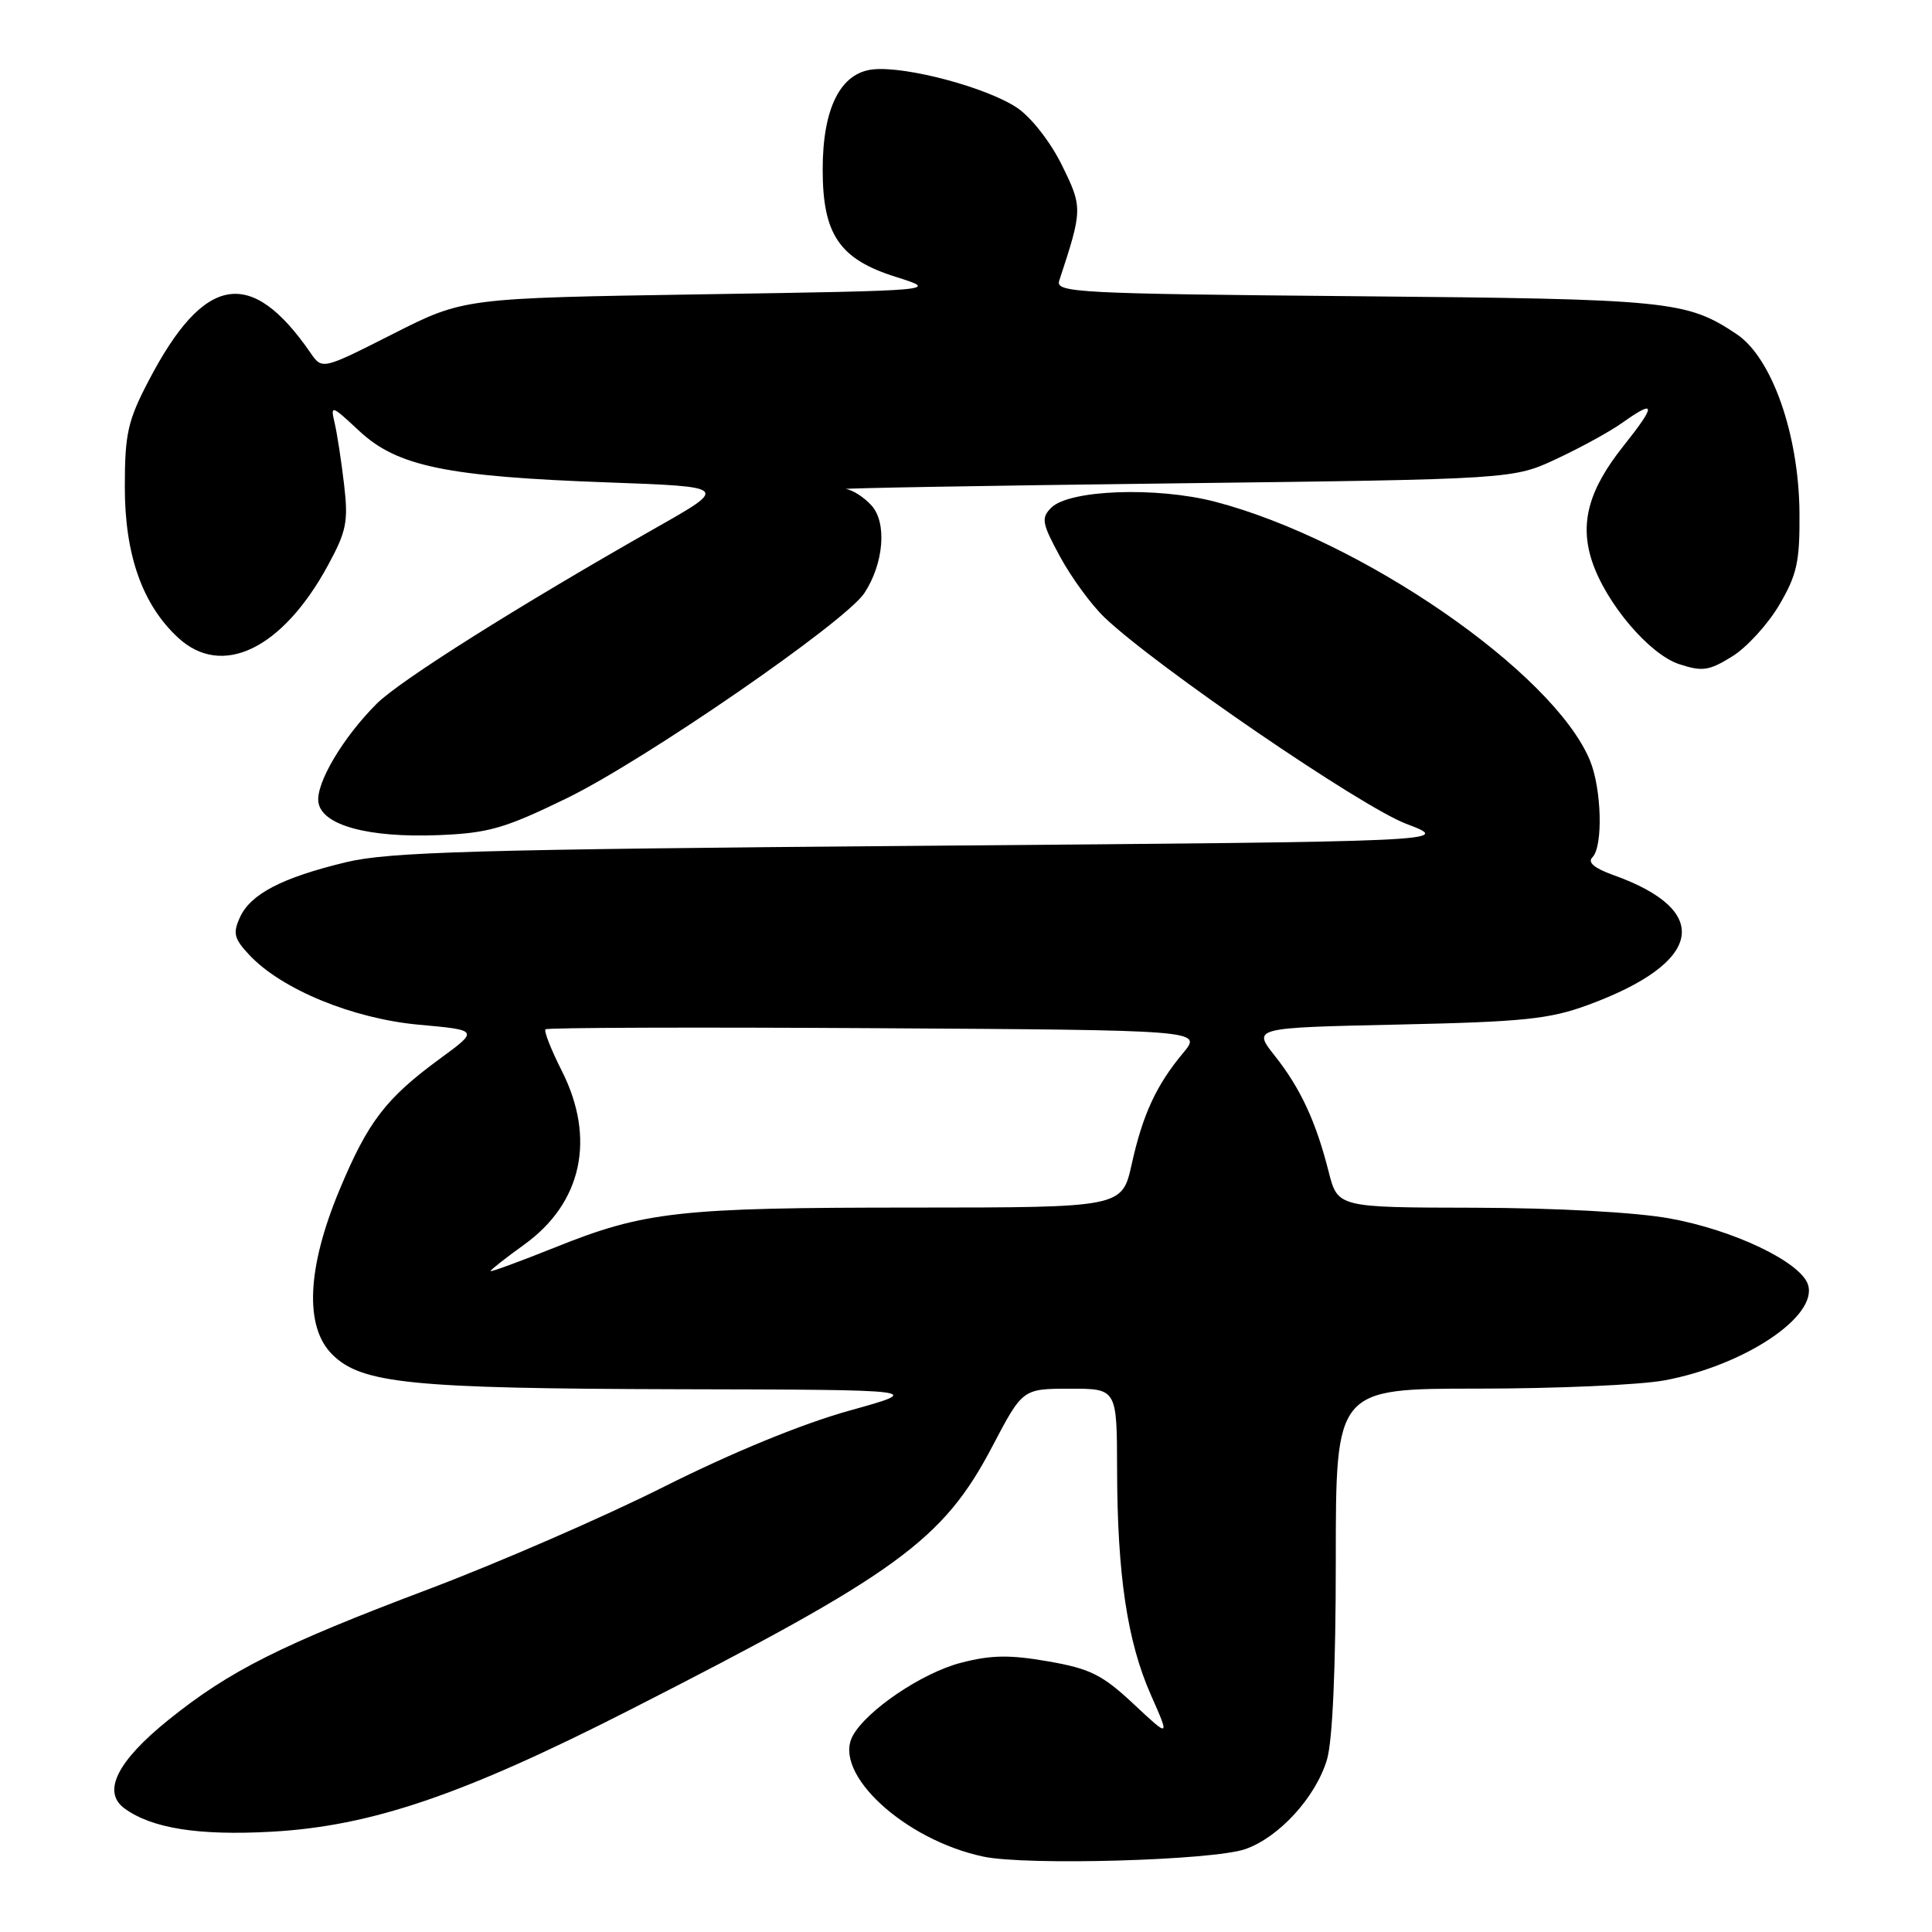 <?xml version="1.0" encoding="UTF-8" standalone="no"?>
<!DOCTYPE svg PUBLIC "-//W3C//DTD SVG 1.1//EN" "http://www.w3.org/Graphics/SVG/1.1/DTD/svg11.dtd" >
<svg xmlns="http://www.w3.org/2000/svg" xmlns:xlink="http://www.w3.org/1999/xlink" version="1.1" viewBox="0 0 256 256">
 <g >
 <path fill="currentColor"
d=" M 165.00 245.02 C 169.47 243.47 174.34 238.14 175.83 233.16 C 176.57 230.69 177.00 220.98 177.00 206.63 C 177.00 184.00 177.00 184.00 195.82 184.00 C 206.17 184.00 217.28 183.51 220.53 182.91 C 231.11 180.95 240.91 174.43 239.57 170.23 C 238.62 167.23 229.69 162.96 221.19 161.44 C 216.61 160.62 206.17 160.06 195.38 160.03 C 177.26 160.00 177.26 160.00 176.05 155.25 C 174.37 148.61 172.31 144.17 168.90 139.88 C 165.98 136.18 165.98 136.18 185.24 135.76 C 201.86 135.40 205.31 135.04 210.40 133.17 C 225.68 127.56 227.02 120.66 213.75 115.94 C 211.25 115.04 210.33 114.27 211.00 113.60 C 212.44 112.16 212.23 104.49 210.66 100.72 C 205.78 89.05 180.37 71.53 161.00 66.48 C 153.25 64.47 141.68 64.89 139.30 67.27 C 137.93 68.65 138.05 69.32 140.49 73.81 C 141.99 76.57 144.63 80.17 146.36 81.82 C 153.13 88.28 180.31 106.87 186.33 109.16 C 192.50 111.50 192.50 111.50 122.50 112.07 C 62.93 112.55 51.51 112.88 45.84 114.25 C 37.35 116.30 33.20 118.46 31.79 121.56 C 30.83 123.66 31.02 124.39 33.05 126.55 C 37.33 131.11 46.76 134.98 55.51 135.78 C 63.46 136.50 63.46 136.50 58.27 140.30 C 51.11 145.55 48.75 148.64 44.98 157.68 C 40.68 168.00 40.33 175.77 44.00 179.45 C 47.88 183.34 54.39 183.99 89.89 184.08 C 122.50 184.15 122.50 184.15 112.50 186.93 C 106.26 188.67 97.05 192.45 88.00 196.99 C 80.03 201.00 65.92 207.13 56.67 210.62 C 37.20 217.97 30.42 221.38 22.34 227.88 C 15.51 233.38 13.50 237.43 16.49 239.62 C 20.11 242.27 26.31 243.25 36.00 242.71 C 49.17 241.98 61.29 237.86 83.42 226.59 C 118.90 208.51 124.95 204.12 131.50 191.64 C 135.50 184.02 135.50 184.02 141.75 184.01 C 148.00 184.00 148.00 184.00 148.02 194.75 C 148.05 208.68 149.37 217.52 152.50 224.59 C 155.02 230.29 155.02 230.29 150.20 225.78 C 146.06 221.91 144.46 221.11 138.89 220.14 C 133.79 219.25 131.30 219.29 127.32 220.33 C 122.17 221.66 114.79 226.66 112.98 230.03 C 110.32 235.00 119.85 243.80 130.30 246.01 C 136.01 247.22 160.67 246.52 165.00 245.02 Z  M 75.10 105.77 C 85.38 100.77 112.05 82.39 114.54 78.58 C 117.11 74.66 117.55 69.26 115.48 66.98 C 114.50 65.89 112.97 64.91 112.10 64.80 C 111.22 64.69 130.75 64.35 155.50 64.05 C 200.50 63.50 200.50 63.50 206.30 60.78 C 209.49 59.29 213.38 57.15 214.95 56.03 C 219.45 52.83 219.49 53.60 215.11 59.10 C 210.50 64.89 209.29 69.32 210.95 74.36 C 212.78 79.91 218.52 86.69 222.49 88.00 C 225.57 89.01 226.44 88.89 229.51 86.99 C 231.44 85.80 234.25 82.73 235.76 80.16 C 238.11 76.16 238.49 74.43 238.44 68.00 C 238.37 57.58 234.79 47.40 230.12 44.28 C 223.46 39.84 221.34 39.62 179.65 39.25 C 142.71 38.92 139.84 38.77 140.35 37.20 C 143.46 27.76 143.47 27.48 140.70 21.87 C 139.20 18.82 136.64 15.54 134.78 14.29 C 130.79 11.61 120.16 8.76 115.73 9.19 C 111.38 9.61 109.00 14.31 109.01 22.50 C 109.01 31.07 111.24 34.34 118.67 36.68 C 124.45 38.50 124.45 38.50 92.94 39.00 C 61.44 39.50 61.44 39.50 52.06 44.25 C 42.69 49.00 42.69 49.00 41.14 46.75 C 33.23 35.28 27.03 36.36 19.67 50.50 C 16.93 55.75 16.54 57.49 16.54 64.50 C 16.53 73.51 18.86 80.11 23.59 84.49 C 29.40 89.88 37.40 86.03 43.44 74.94 C 45.92 70.38 46.17 69.12 45.59 64.18 C 45.23 61.10 44.67 57.44 44.34 56.04 C 43.77 53.61 43.91 53.66 47.62 57.12 C 52.64 61.80 59.19 63.15 80.50 63.92 C 96.50 64.50 96.50 64.50 87.00 69.89 C 68.71 80.27 52.99 90.17 49.91 93.25 C 45.43 97.72 41.83 103.81 42.19 106.30 C 42.63 109.35 48.78 111.03 58.10 110.66 C 64.75 110.39 66.86 109.78 75.10 105.77 Z  M 65.00 168.42 C 65.00 168.26 67.00 166.69 69.44 164.93 C 77.13 159.41 78.98 150.85 74.43 141.87 C 73.02 139.08 72.05 136.62 72.28 136.39 C 72.50 136.16 92.17 136.10 115.99 136.24 C 159.29 136.50 159.29 136.50 156.79 139.50 C 153.22 143.77 151.42 147.66 149.96 154.25 C 148.68 160.00 148.68 160.00 121.09 160.01 C 89.94 160.01 85.43 160.51 73.49 165.31 C 68.82 167.18 65.00 168.58 65.00 168.42 Z "/>
</g>
</svg>